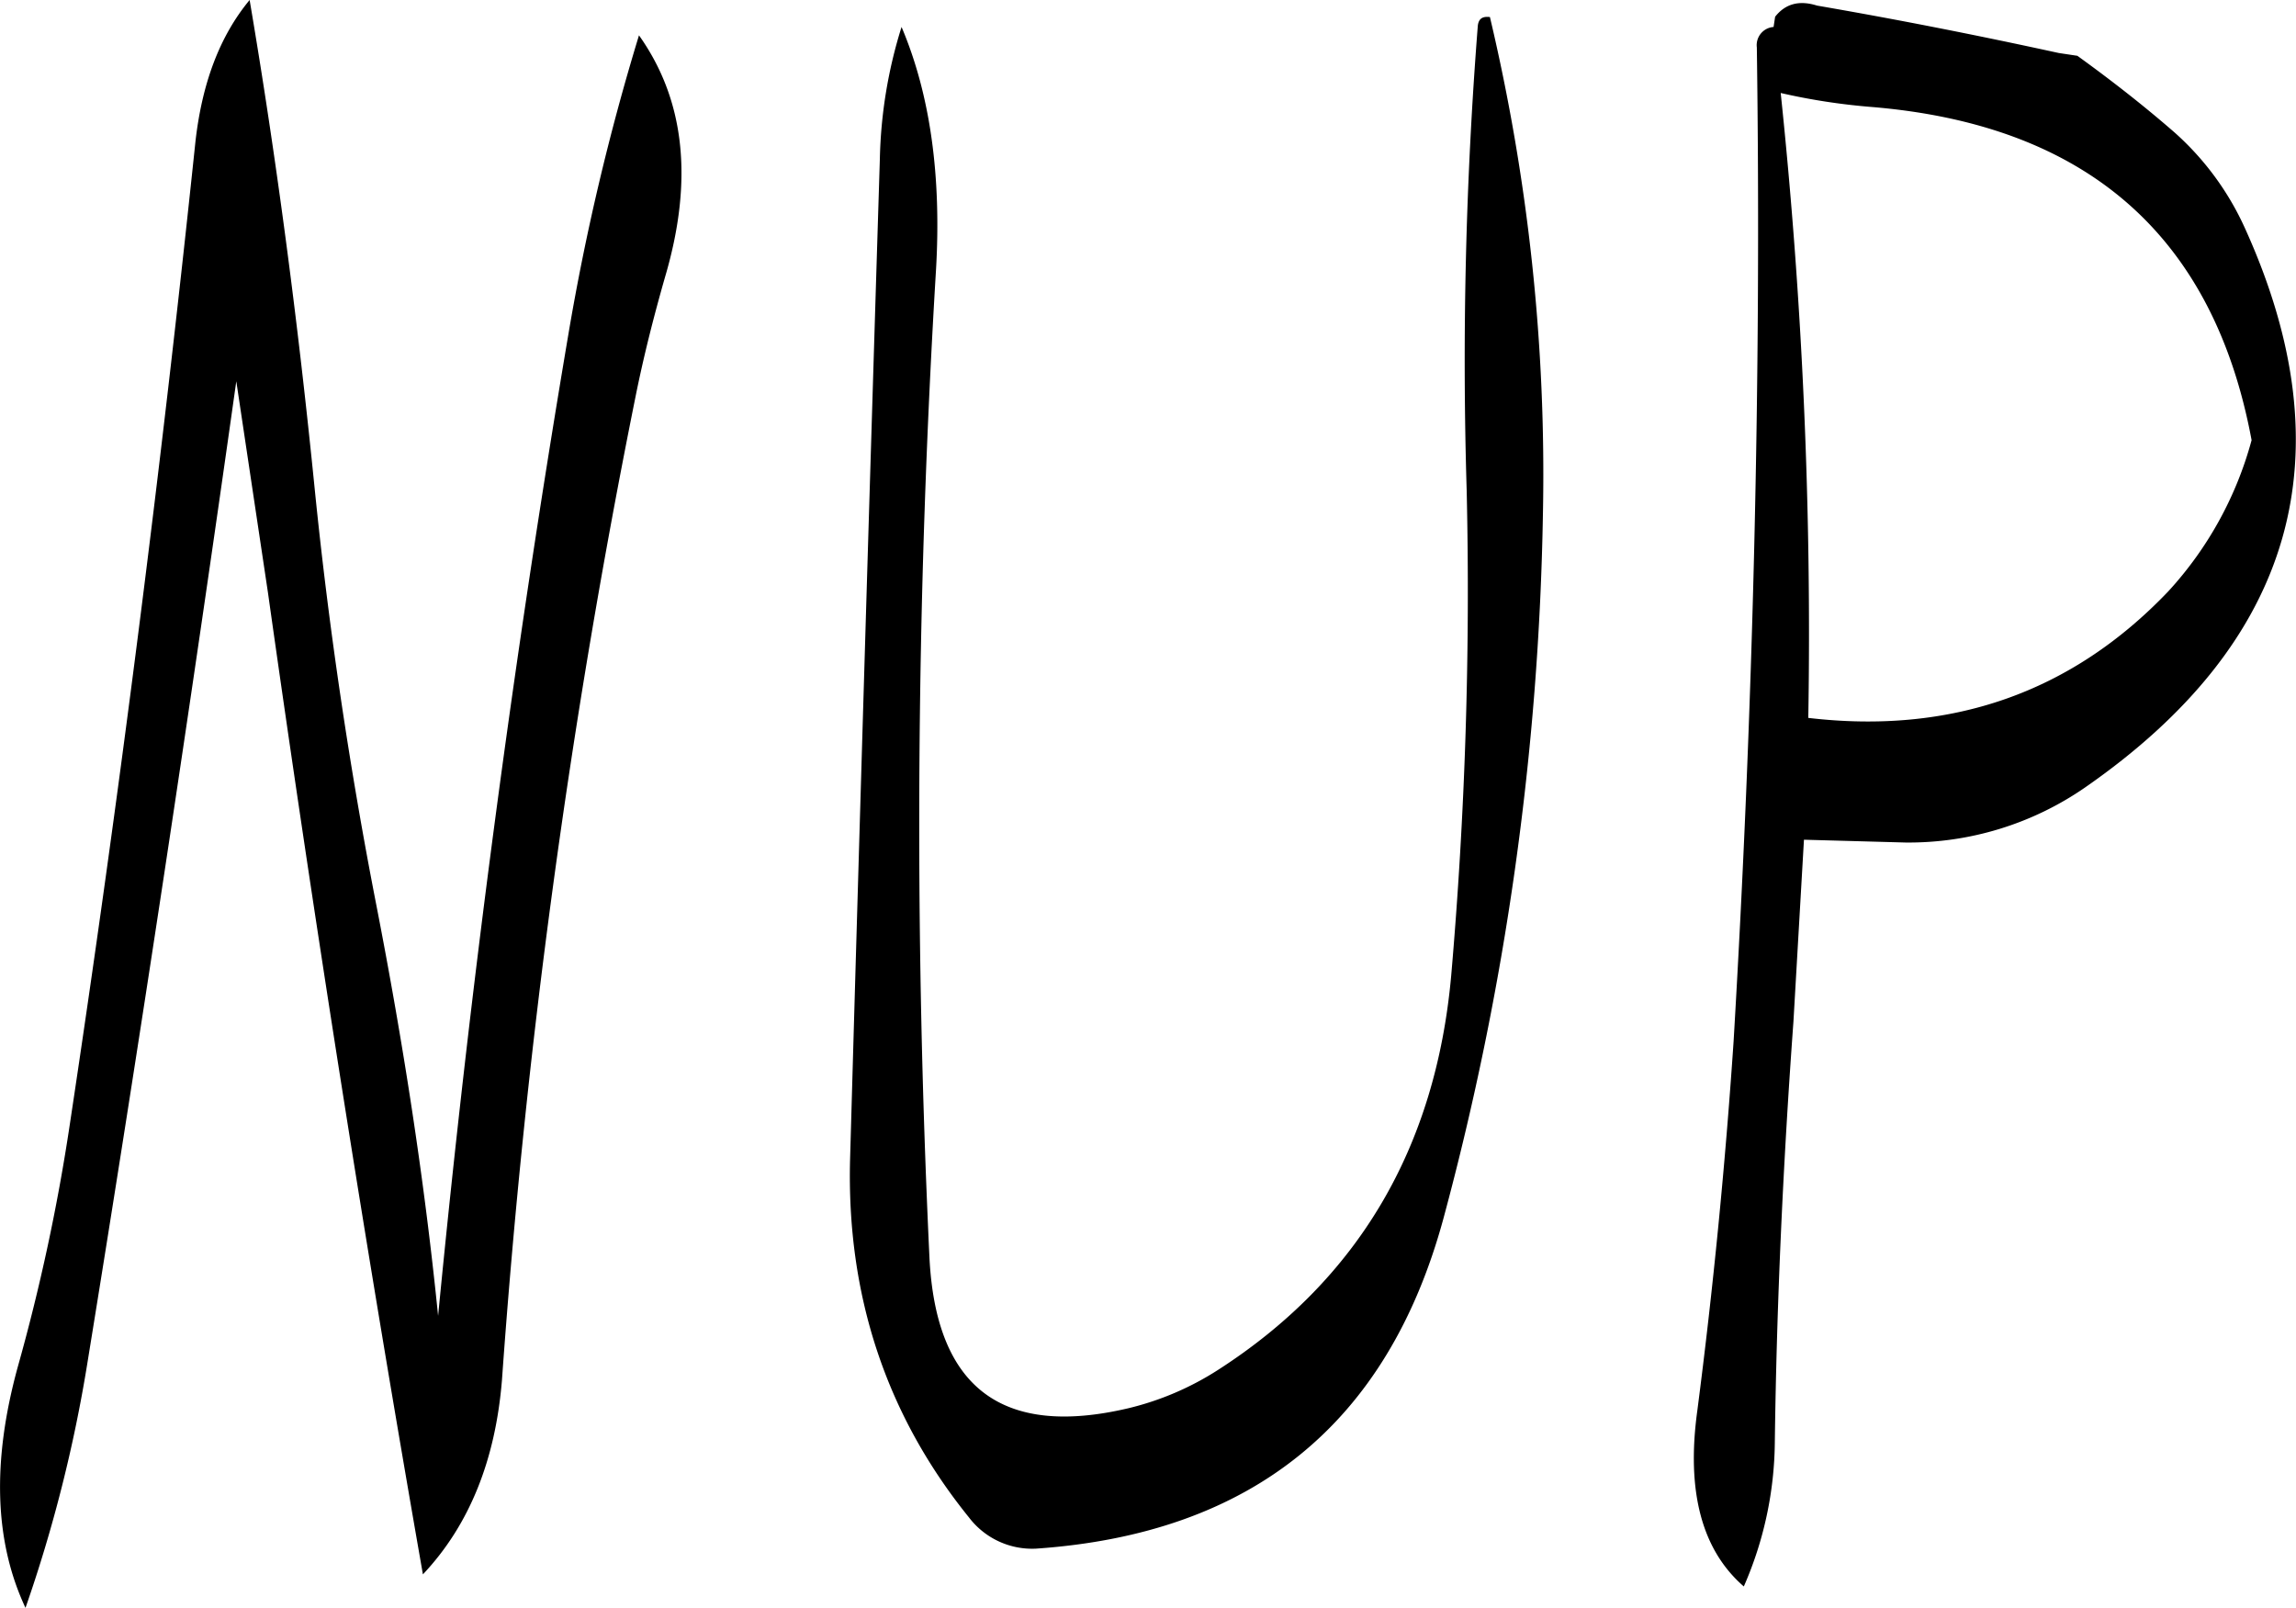 <svg id="Layer_1" data-name="Layer 1" xmlns="http://www.w3.org/2000/svg" viewBox="0 0 296.26 207.48"><defs><style>.cls-1{fill-rule:evenodd;}</style></defs><path class="cls-1" d="M263.76,214.32q-2,64.26-3.84,129c-.48,17.64,4.68,33.12,15.36,46.32a10.24,10.24,0,0,0,8.64,4q41.76-2.88,52.56-42.6a373.08,373.08,0,0,0,12.84-91A256,256,0,0,0,342.48,196c-1-.12-1.44.24-1.56,1.08a552.73,552.73,0,0,0-1.44,60,573,573,0,0,1-2,62.64c-2,22.2-12,39.24-30.12,50.88a37.56,37.56,0,0,1-11.52,4.92c-16.32,3.84-24.84-2.64-25.68-19.44A1185.49,1185.49,0,0,1,271,228.72c.72-12.12-.72-22.68-4.44-31.44A61,61,0,0,0,263.76,214.32Zm-88.32-2.16q-6.66,63.54-16.2,126.72a255.31,255.31,0,0,1-6.72,31.32c-3.36,12.24-3,22.56,1,31.08a185.64,185.64,0,0,0,8-31.68q10.26-63.18,19.2-126.6l4.08,27.24q9,63.9,20,126.72c6-6.36,9.36-14.76,10.2-25.08A1001.58,1001.58,0,0,1,232.2,245.16c1.08-5.4,2.4-10.56,3.84-15.6,3.72-12.6,2.52-22.92-3.36-31.2A307.33,307.33,0,0,0,223.56,237q-10.62,62.82-16.8,126.6c-1.8-17.88-4.56-35.52-8-53.16s-6.12-35.64-7.92-53.52c-2.16-21.6-4.92-42.6-8.4-63.12C178.56,198.48,176.28,204.6,175.44,212.16Zm216.24-4.56c27.72,2.28,44.16,16.56,49.08,43A46.88,46.88,0,0,1,430,270.12c-12.48,13.08-28,18.48-46.44,16.32A667.23,667.23,0,0,0,380,205.8,81.71,81.71,0,0,0,391.68,207.6Zm-12.6-10.32a2.35,2.35,0,0,0-2.16,2.64c.6,42.84-.48,85.68-3,128.28-1.08,16-2.64,31.92-4.68,47.64-1.44,10.44.6,18,6,22.68a47.32,47.32,0,0,0,4-18.6c.24-18.12,1.08-36.12,2.4-54.24L383,302.16l13.08.36a40,40,0,0,0,23.16-7.08c27-18.72,34-42.84,20.64-72.24a36.8,36.8,0,0,0-9.12-12.36c-4-3.48-8.16-6.72-12.48-9.84l-2.4-.36c-10.44-2.28-20.76-4.32-31.2-6.12q-3.42-1.08-5.4,1.44Z" transform="translate(-150.23 -193.8)"/></svg>